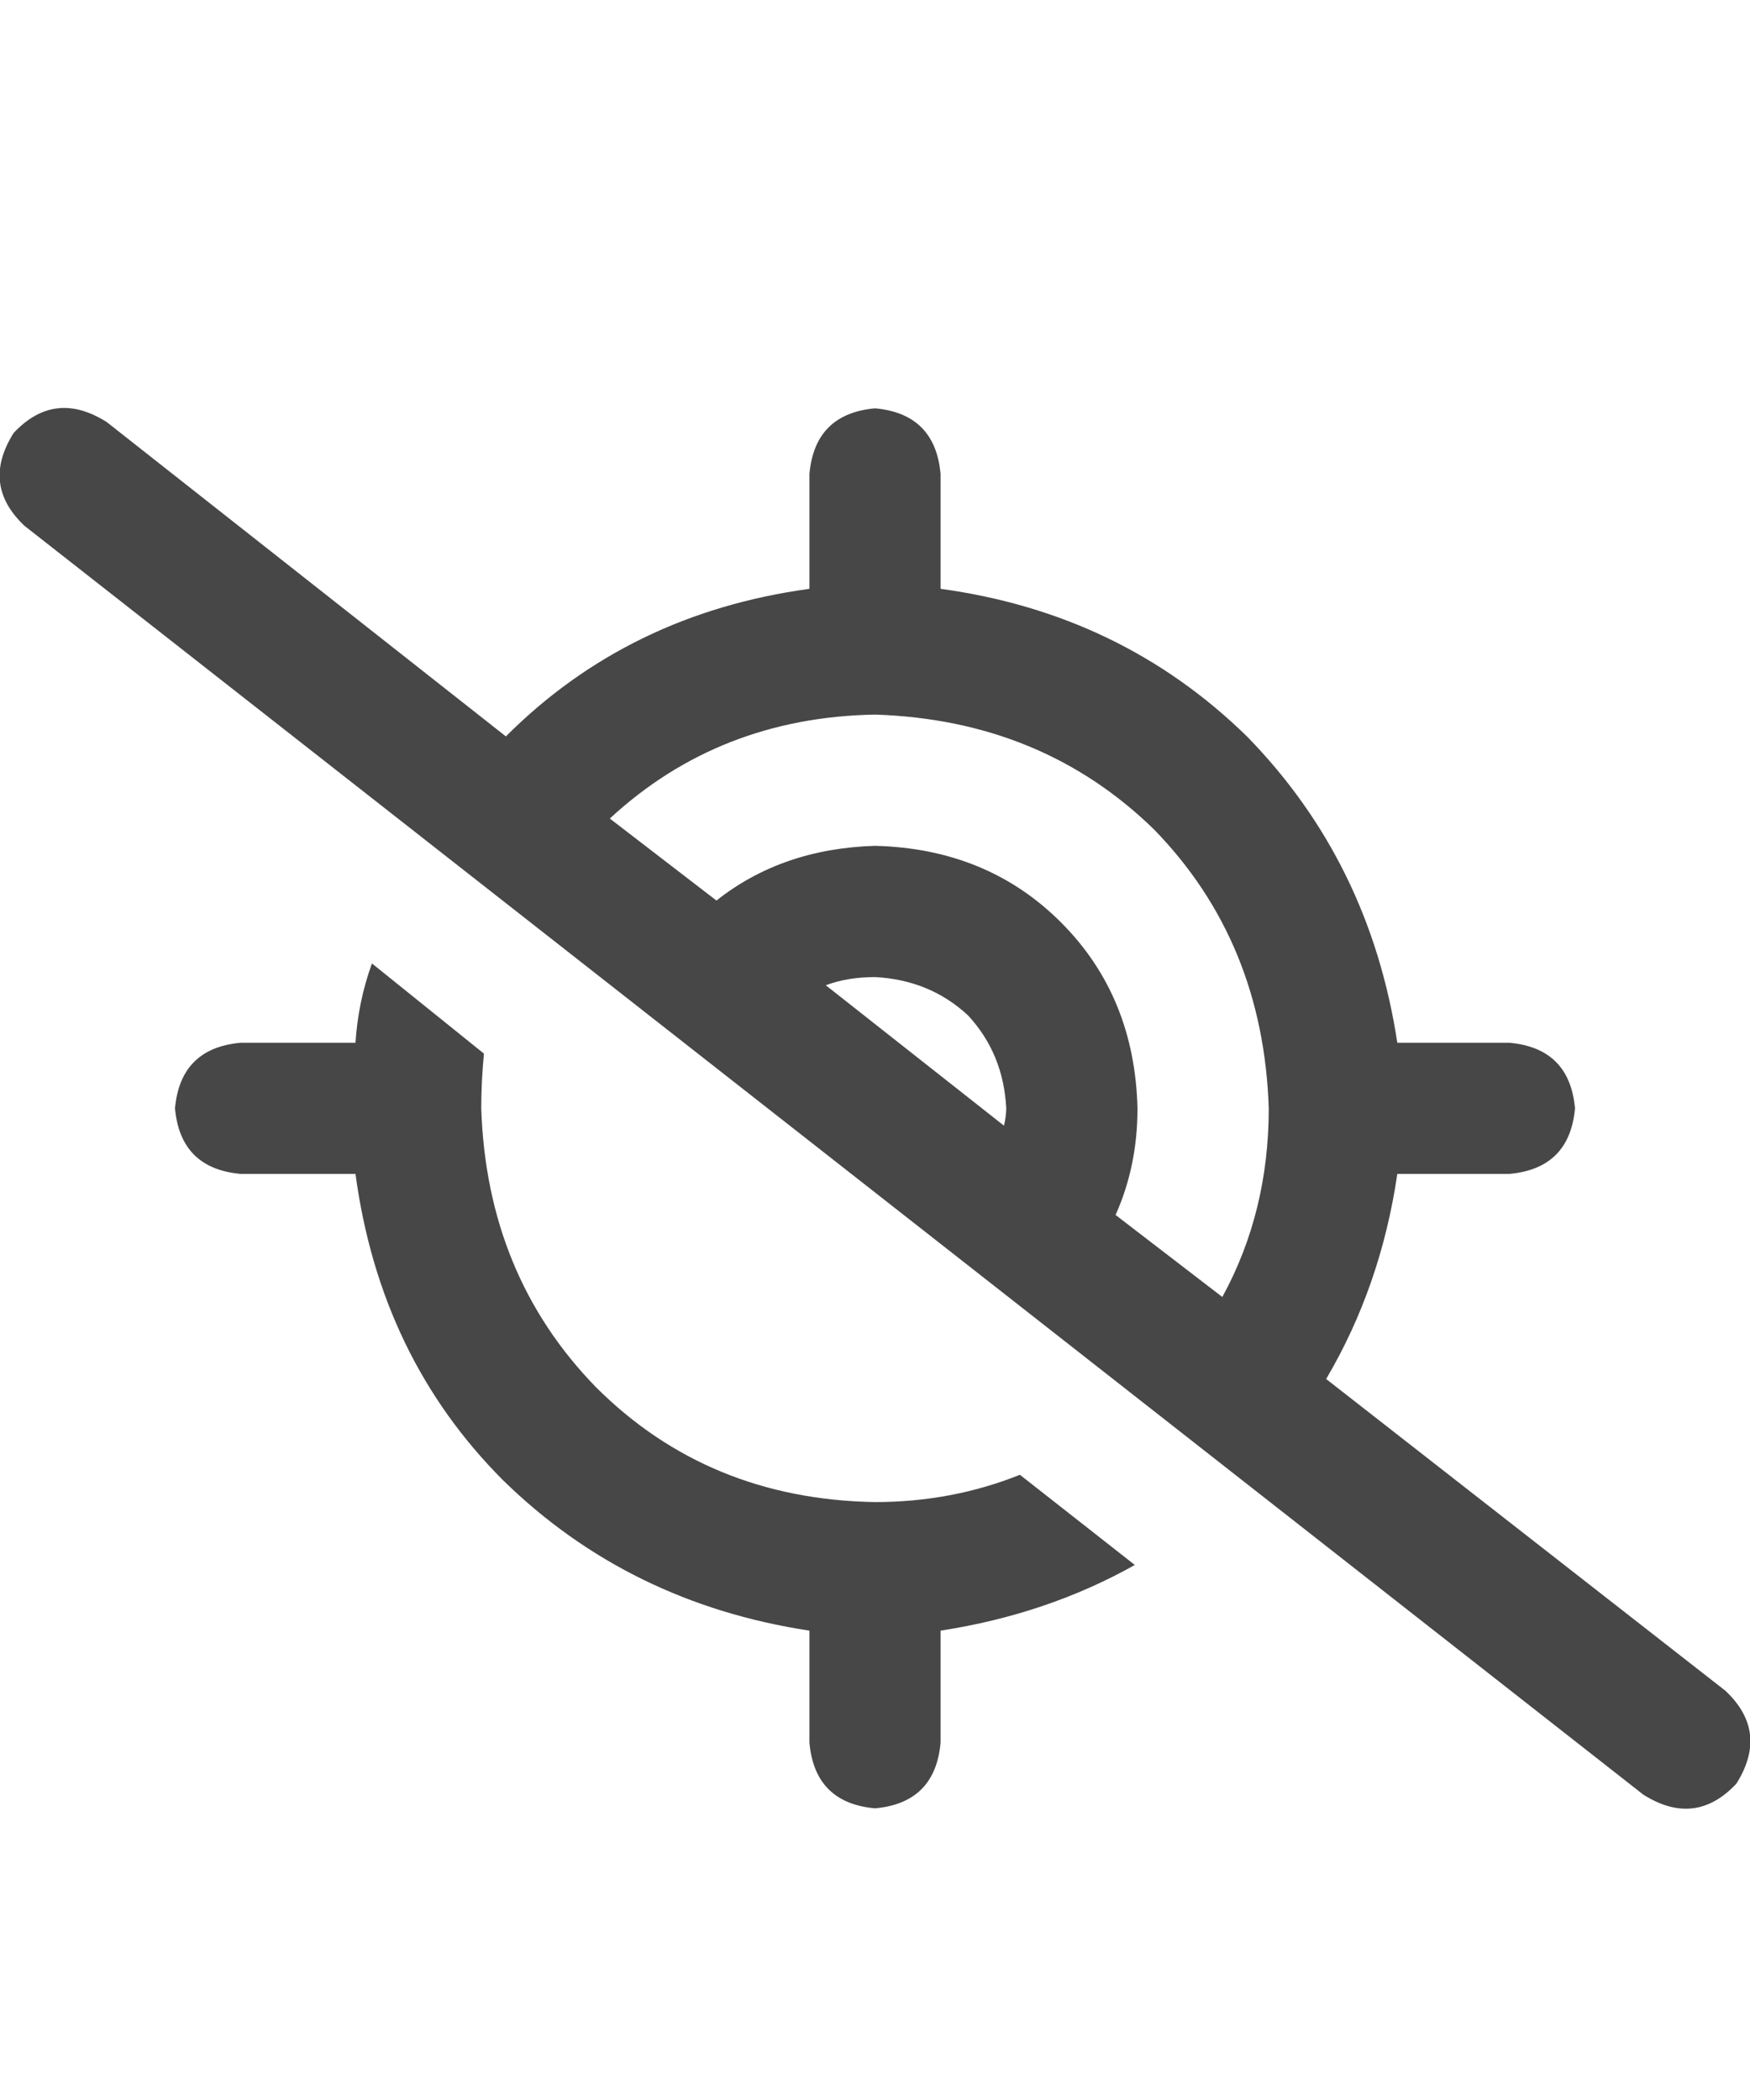 <svg width="15" height="18" viewBox="0 0 15 18" fill="none" xmlns="http://www.w3.org/2000/svg">
<g id="label-paired / caption / location-crosshairs-slash-caption / bold" clip-path="url(#clip0_1731_1422)">
<path id="icon" d="M0.914 3.617L4.336 6.312C5.039 5.609 5.906 5.188 6.938 5.047V4.062C6.969 3.719 7.156 3.531 7.5 3.5C7.844 3.531 8.031 3.719 8.062 4.062V5.047C9.094 5.188 9.969 5.609 10.688 6.312C11.391 7.031 11.82 7.906 11.977 8.938H12.938C13.281 8.969 13.469 9.156 13.5 9.5C13.469 9.844 13.281 10.031 12.938 10.062H11.977C11.883 10.703 11.68 11.289 11.367 11.82L14.789 14.492C15.039 14.727 15.07 14.992 14.883 15.289C14.648 15.539 14.383 15.57 14.086 15.383L0.211 4.508C-0.039 4.273 -0.07 4.008 0.117 3.711C0.352 3.461 0.617 3.43 0.914 3.617ZM5.227 7.016L6.141 7.719C6.516 7.422 6.969 7.266 7.5 7.25C8.141 7.266 8.672 7.484 9.094 7.906C9.516 8.328 9.734 8.859 9.75 9.5C9.75 9.828 9.688 10.133 9.562 10.414L10.477 11.117C10.742 10.633 10.875 10.094 10.875 9.5C10.844 8.547 10.516 7.75 9.891 7.109C9.25 6.484 8.453 6.156 7.5 6.125C6.609 6.141 5.852 6.438 5.227 7.016ZM8.625 9.664H8.602C8.617 9.602 8.625 9.547 8.625 9.5C8.609 9.188 8.5 8.922 8.297 8.703C8.078 8.5 7.812 8.391 7.5 8.375C7.344 8.375 7.203 8.398 7.078 8.445L8.625 9.664ZM9.727 13.414C9.227 13.695 8.672 13.883 8.062 13.977V14.938C8.031 15.281 7.844 15.469 7.5 15.5C7.156 15.469 6.969 15.281 6.938 14.938V13.977C5.906 13.82 5.031 13.391 4.312 12.688C3.609 11.984 3.188 11.109 3.047 10.062H2.062C1.719 10.031 1.531 9.844 1.5 9.5C1.531 9.156 1.719 8.969 2.062 8.938H3.047C3.062 8.703 3.109 8.477 3.188 8.258L4.148 9.031C4.133 9.188 4.125 9.344 4.125 9.5C4.156 10.453 4.484 11.25 5.109 11.891C5.75 12.531 6.547 12.859 7.5 12.875C7.938 12.875 8.352 12.797 8.742 12.641L9.727 13.414Z" fill="black" fill-opacity="0.72"/>
</g>
<defs>
<clipPath id="clip0_1731_1422">
<rect width="15" height="18" fill="white"/>
</clipPath>
</defs>
</svg>
